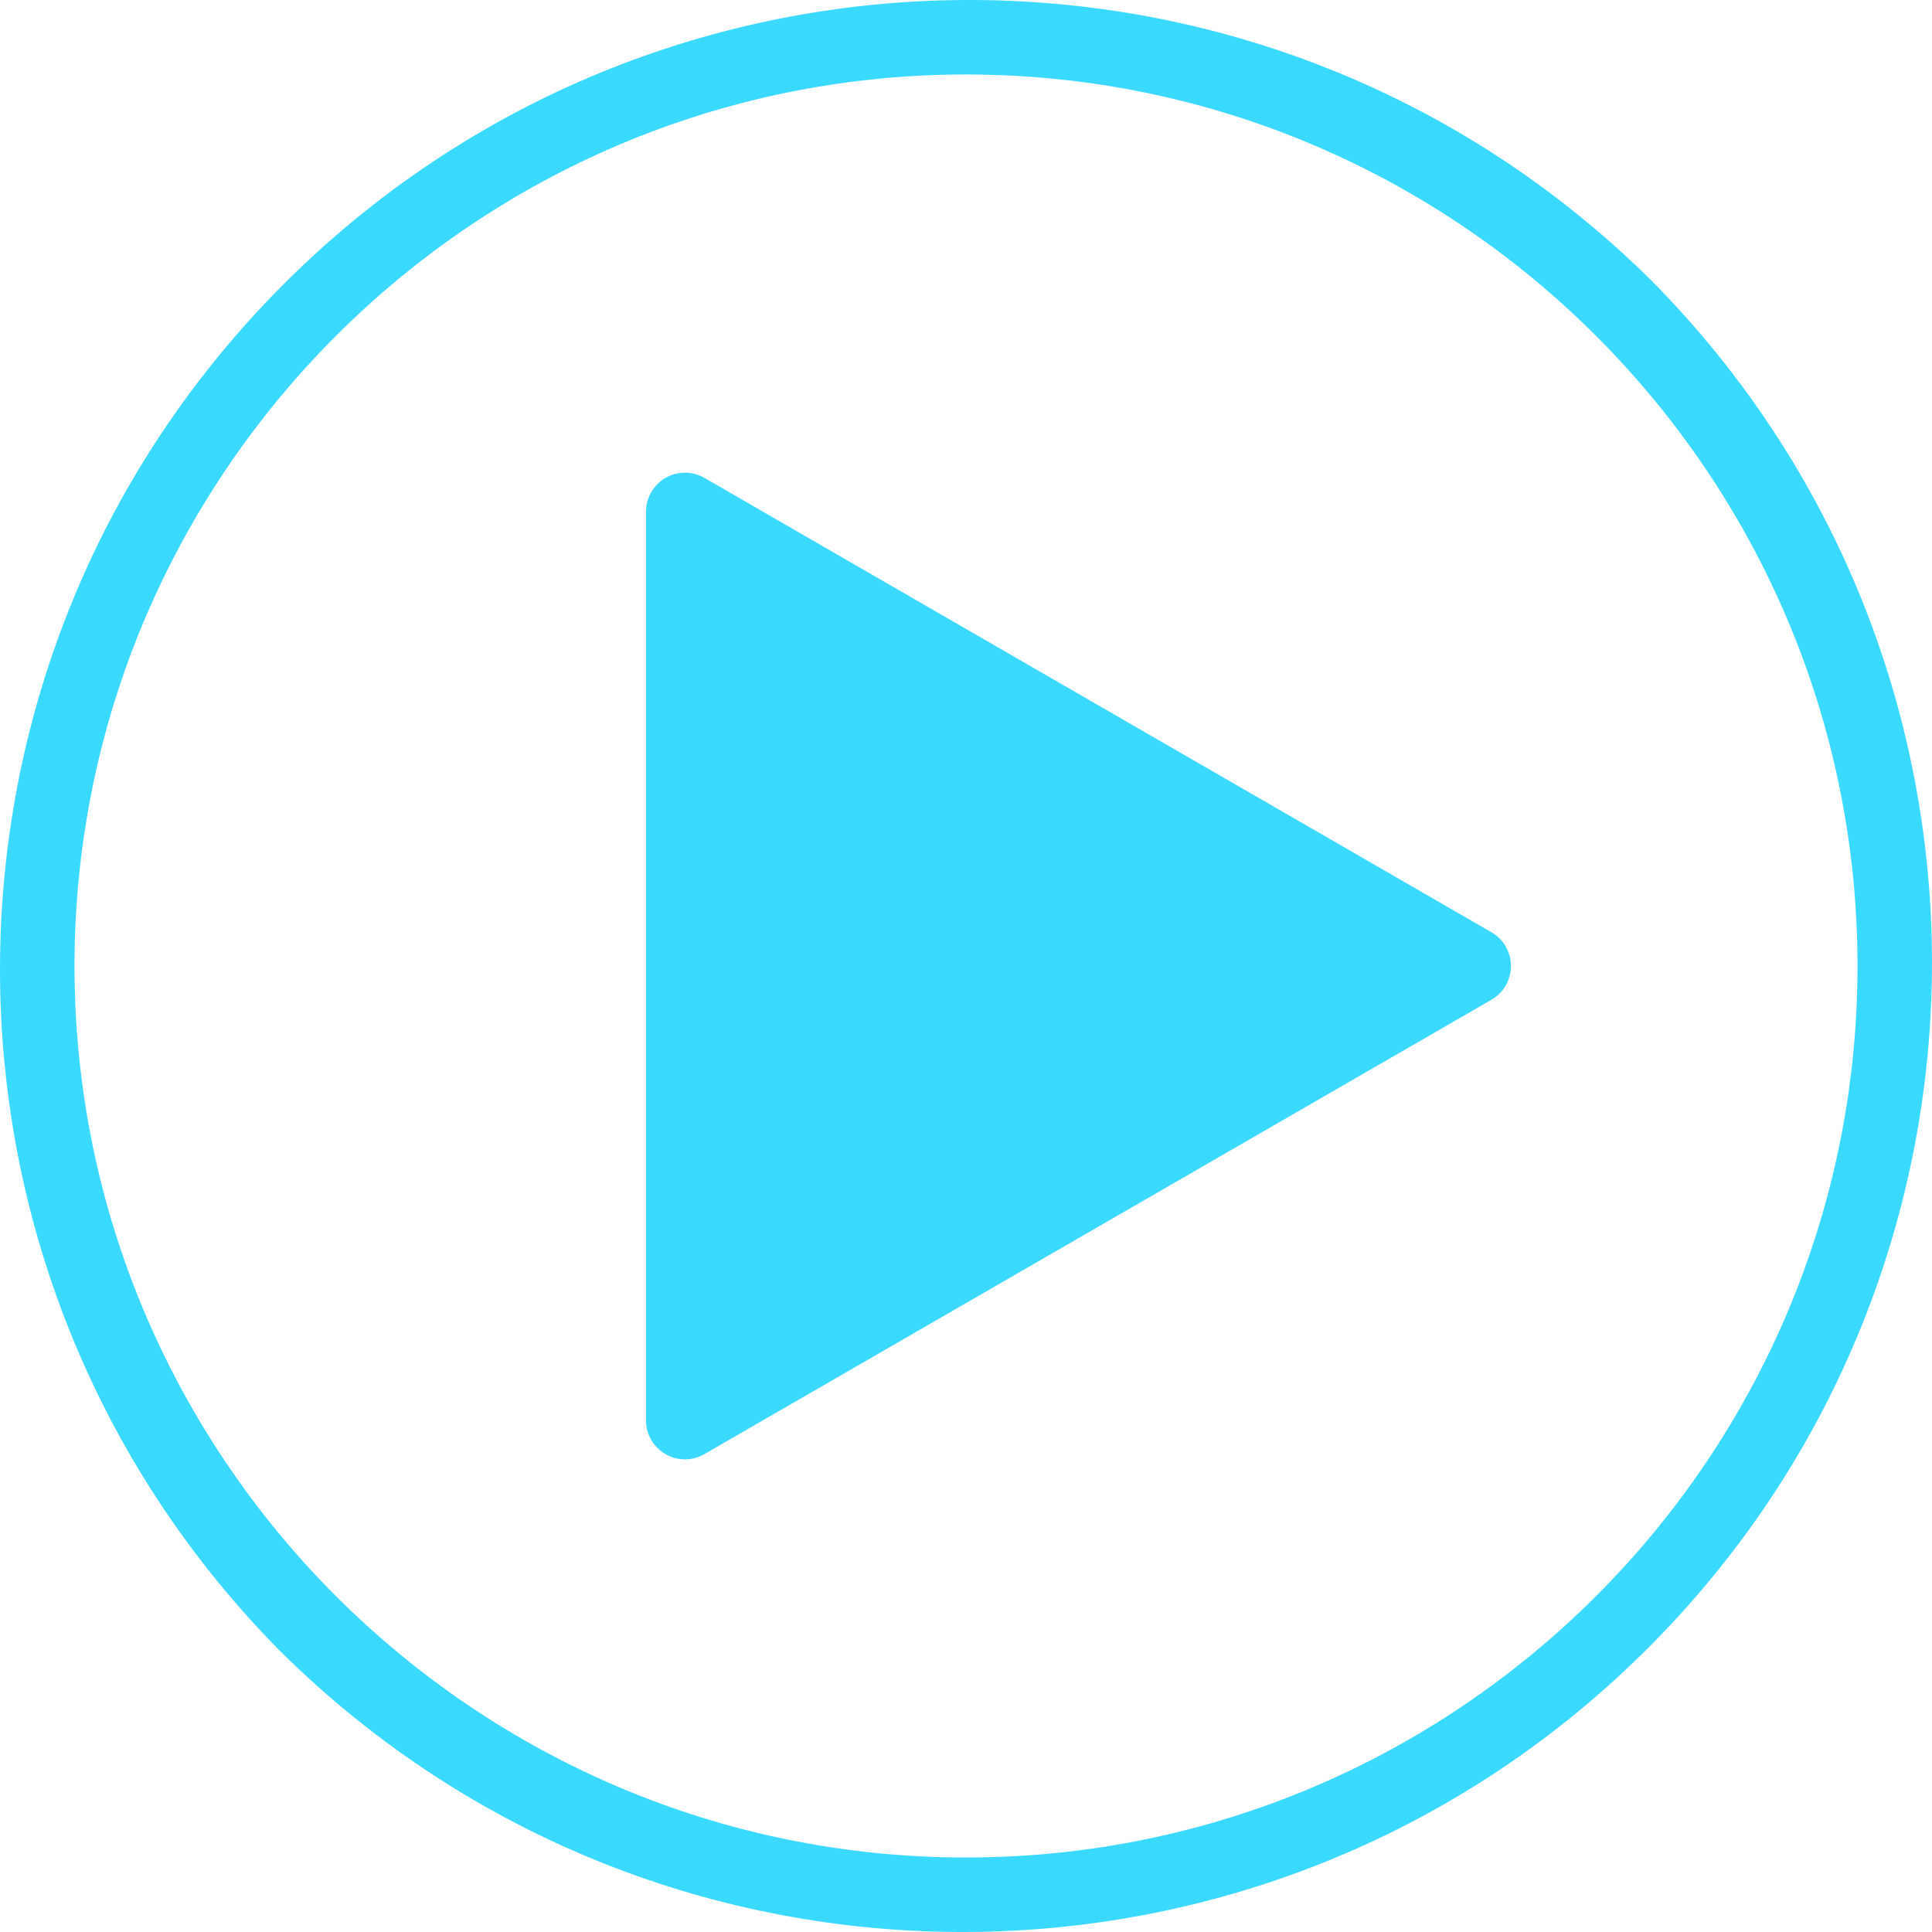 <svg xmlns="http://www.w3.org/2000/svg" width="25" height="25" viewBox="0 0 25 25" fill="none">
  <g clip-path="url(#clip0_1_1692)">
    <path d="M21.369 3.63C16.447 -1.244 8.505 -1.205 3.63 3.718C-1.21 8.606 -1.21 16.481 3.63 21.37C8.553 26.244 16.495 26.205 21.369 21.282C26.21 16.394 26.21 8.519 21.369 3.63ZM12.5 24.036C6.139 24.036 0.964 18.861 0.964 12.5C0.964 6.139 6.139 0.964 12.5 0.964C18.861 0.964 24.036 6.139 24.036 12.5C24.036 18.861 18.861 24.036 12.5 24.036Z" fill="#3AD9FF"/>
    <path d="M19.3 12.063V12.064L9.115 6.184C8.874 6.045 8.566 6.127 8.427 6.369C8.383 6.445 8.359 6.532 8.359 6.62V18.38C8.359 18.658 8.585 18.884 8.864 18.884C8.952 18.884 9.039 18.86 9.115 18.816L19.3 12.936C19.541 12.797 19.623 12.489 19.484 12.248C19.44 12.171 19.376 12.108 19.3 12.063Z" fill="#3AD9FF"/>
  </g>
  <defs>
    <clipPath id="clip0_1_1692">
      <rect width="25" height="25" fill="white"/>
    </clipPath>
  </defs>
</svg>